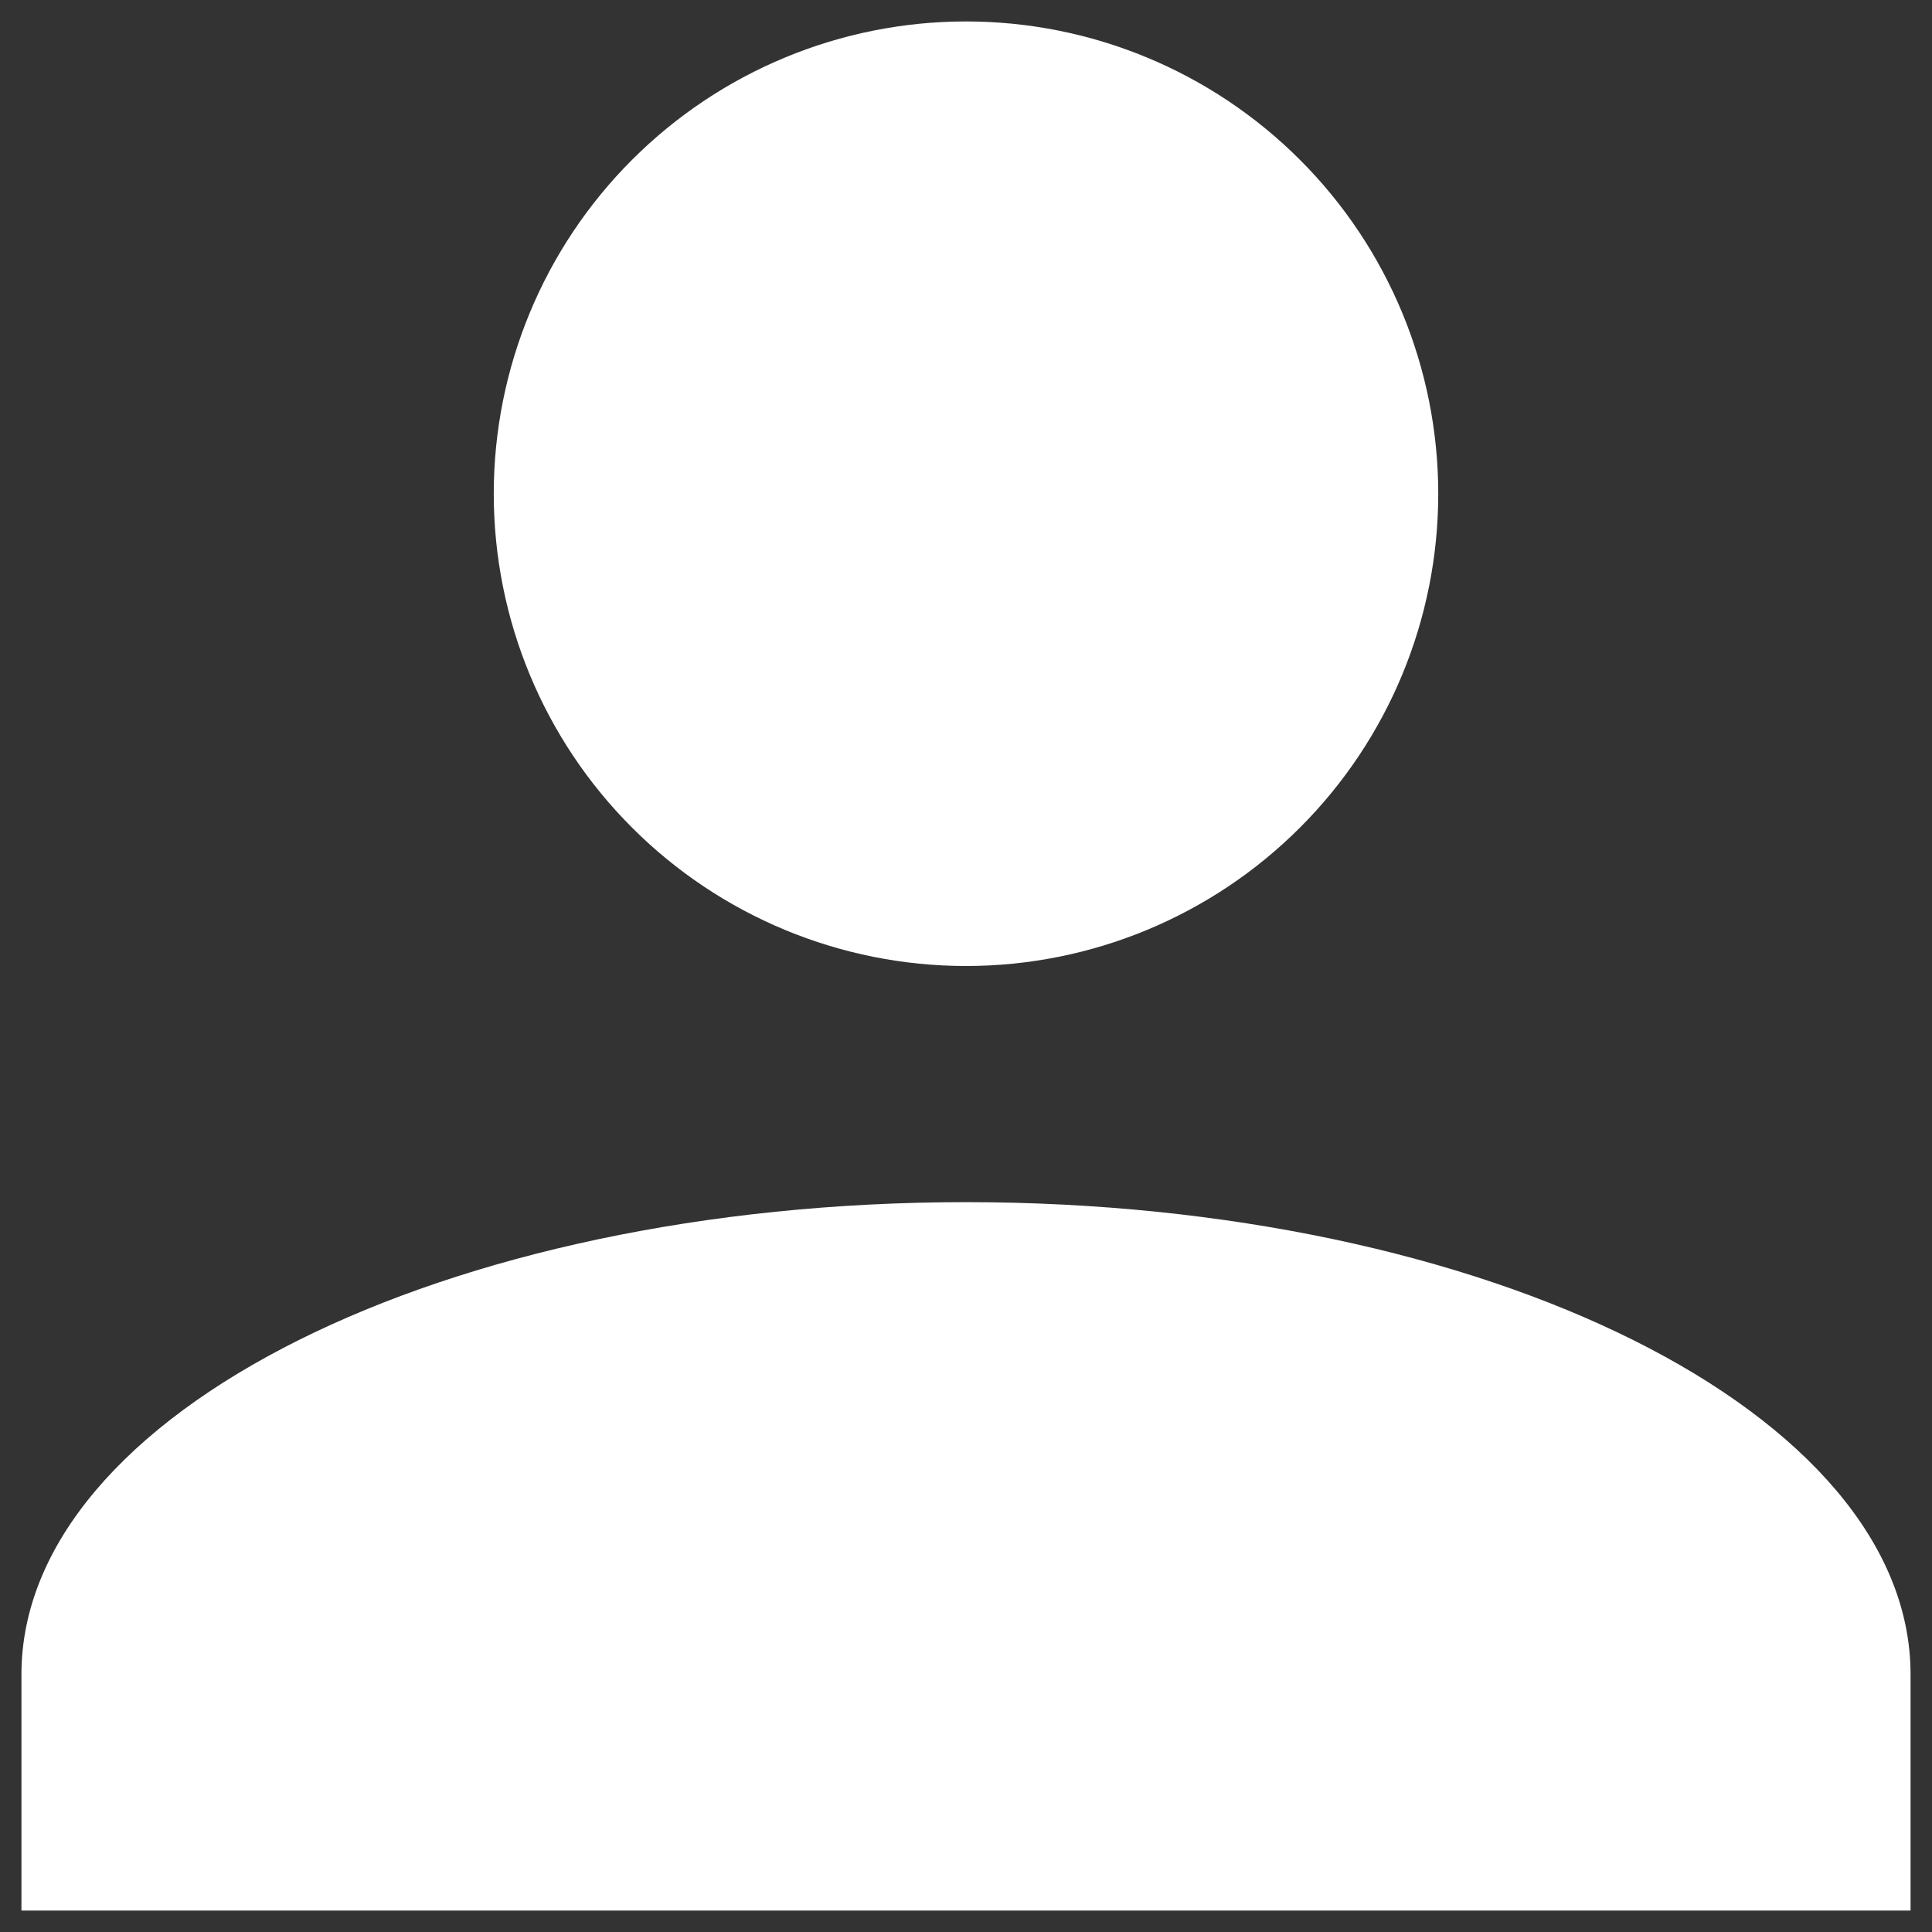 <svg width="30" height="30" viewBox="0 0 30 30" fill="none" xmlns="http://www.w3.org/2000/svg">
<rect x="0" y="0" width="30" height="30" fill="#333333" stroke="none"/>
<path d="M15 0.333C16.945 0.333 18.81 1.106 20.185 2.481C21.561 3.856 22.333 5.722 22.333 7.667C22.333 9.612 21.561 11.477 20.185 12.852C18.81 14.227 16.945 15 15 15C13.055 15 11.19 14.227 9.815 12.852C8.439 11.477 7.667 9.612 7.667 7.667C7.667 5.722 8.439 3.856 9.815 2.481C11.19 1.106 13.055 0.333 15 0.333ZM15 18.667C23.103 18.667 29.667 21.948 29.667 26V29.667H0.333V26C0.333 21.948 6.897 18.667 15 18.667Z" fill="white"/>
</svg>
